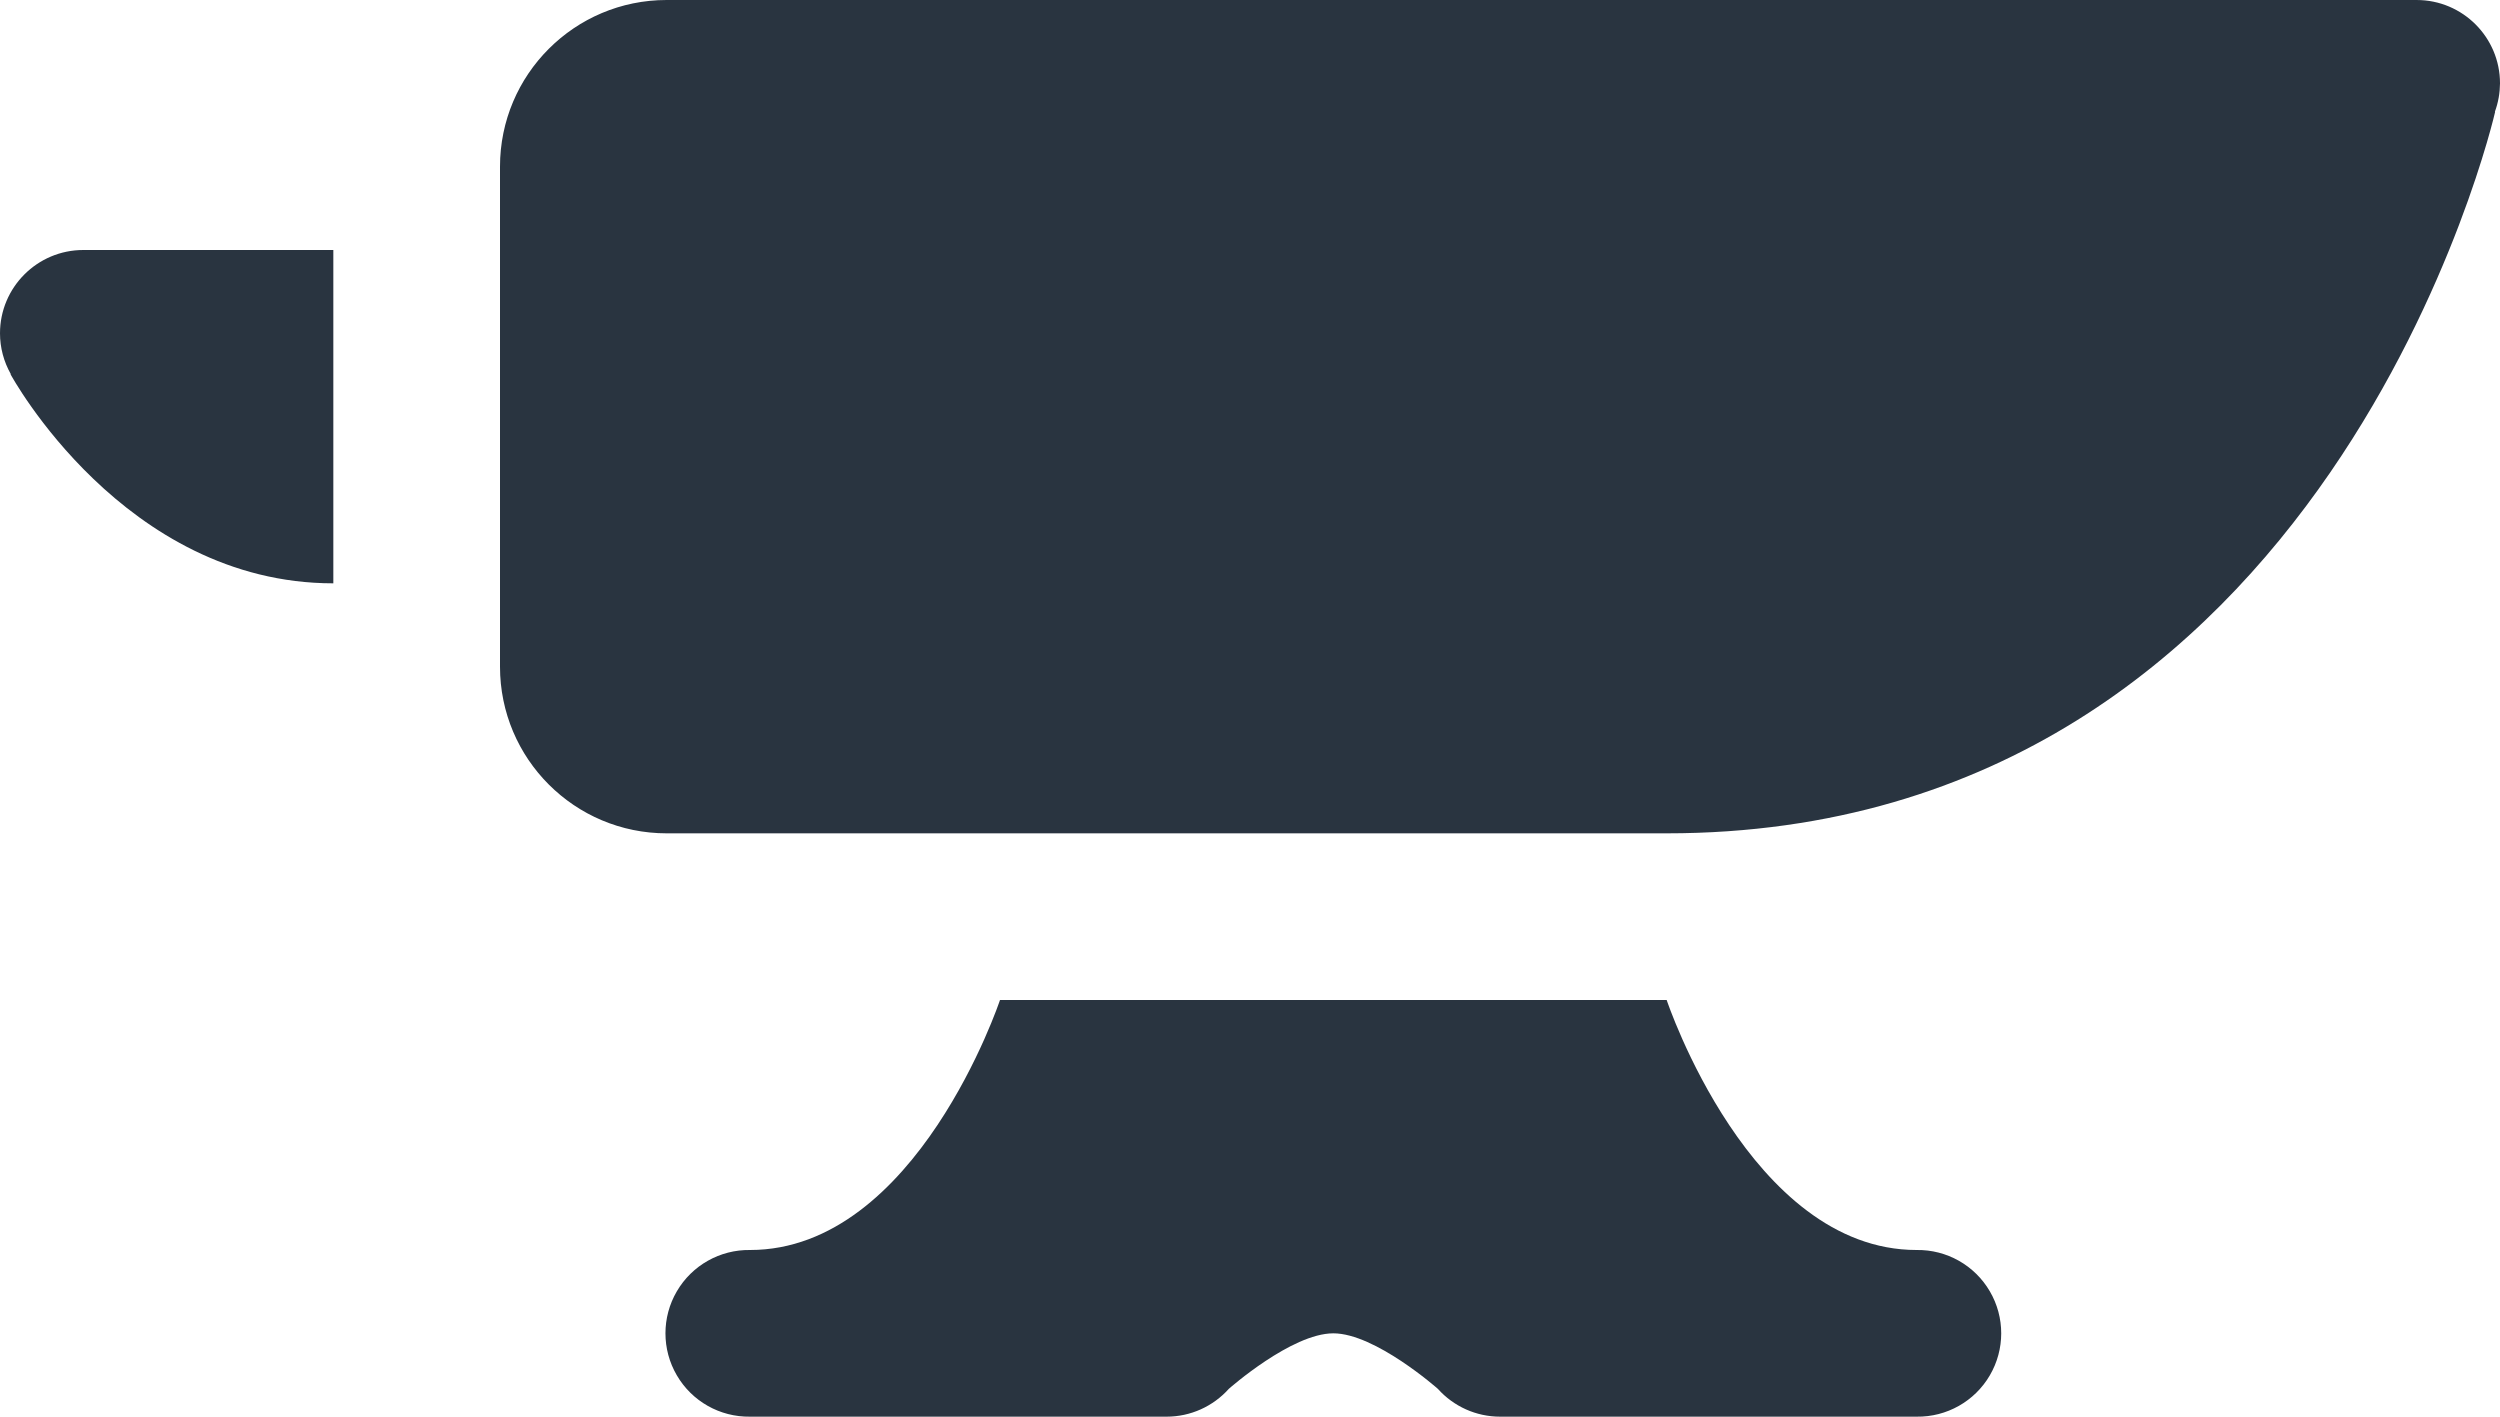 <svg xmlns="http://www.w3.org/2000/svg" width="30" height="17" viewBox="0 0 30 17">
    <path fill="#293440" d="M8 0C6.895 0 6 .895 6 2v6c0 1.105.895 2 2 2h12c7.974 0 9.941-8.656 9.941-8.656l-.002-.004c.04-.11.06-.224.061-.34 0-.552-.448-1-1-1H8zM1 3c-.552 0-1 .448-1 1 0 .171.045.34.129.488l-.002.004S1.484 7 4 7V3H1zm11 9s-1 3-3 3c-.36-.005-.696.184-.878.496-.182.311-.182.697 0 1.008.182.312.517.501.878.496h5c.285 0 .556-.122.746-.334 0 0 .752-.666 1.254-.666s1.254.666 1.254.666c.19.212.461.334.746.334h5c.36.005.696-.184.878-.496.182-.311.182-.697 0-1.008-.182-.312-.517-.501-.878-.496-2 0-3-3-3-3h-8z"/>
</svg>
